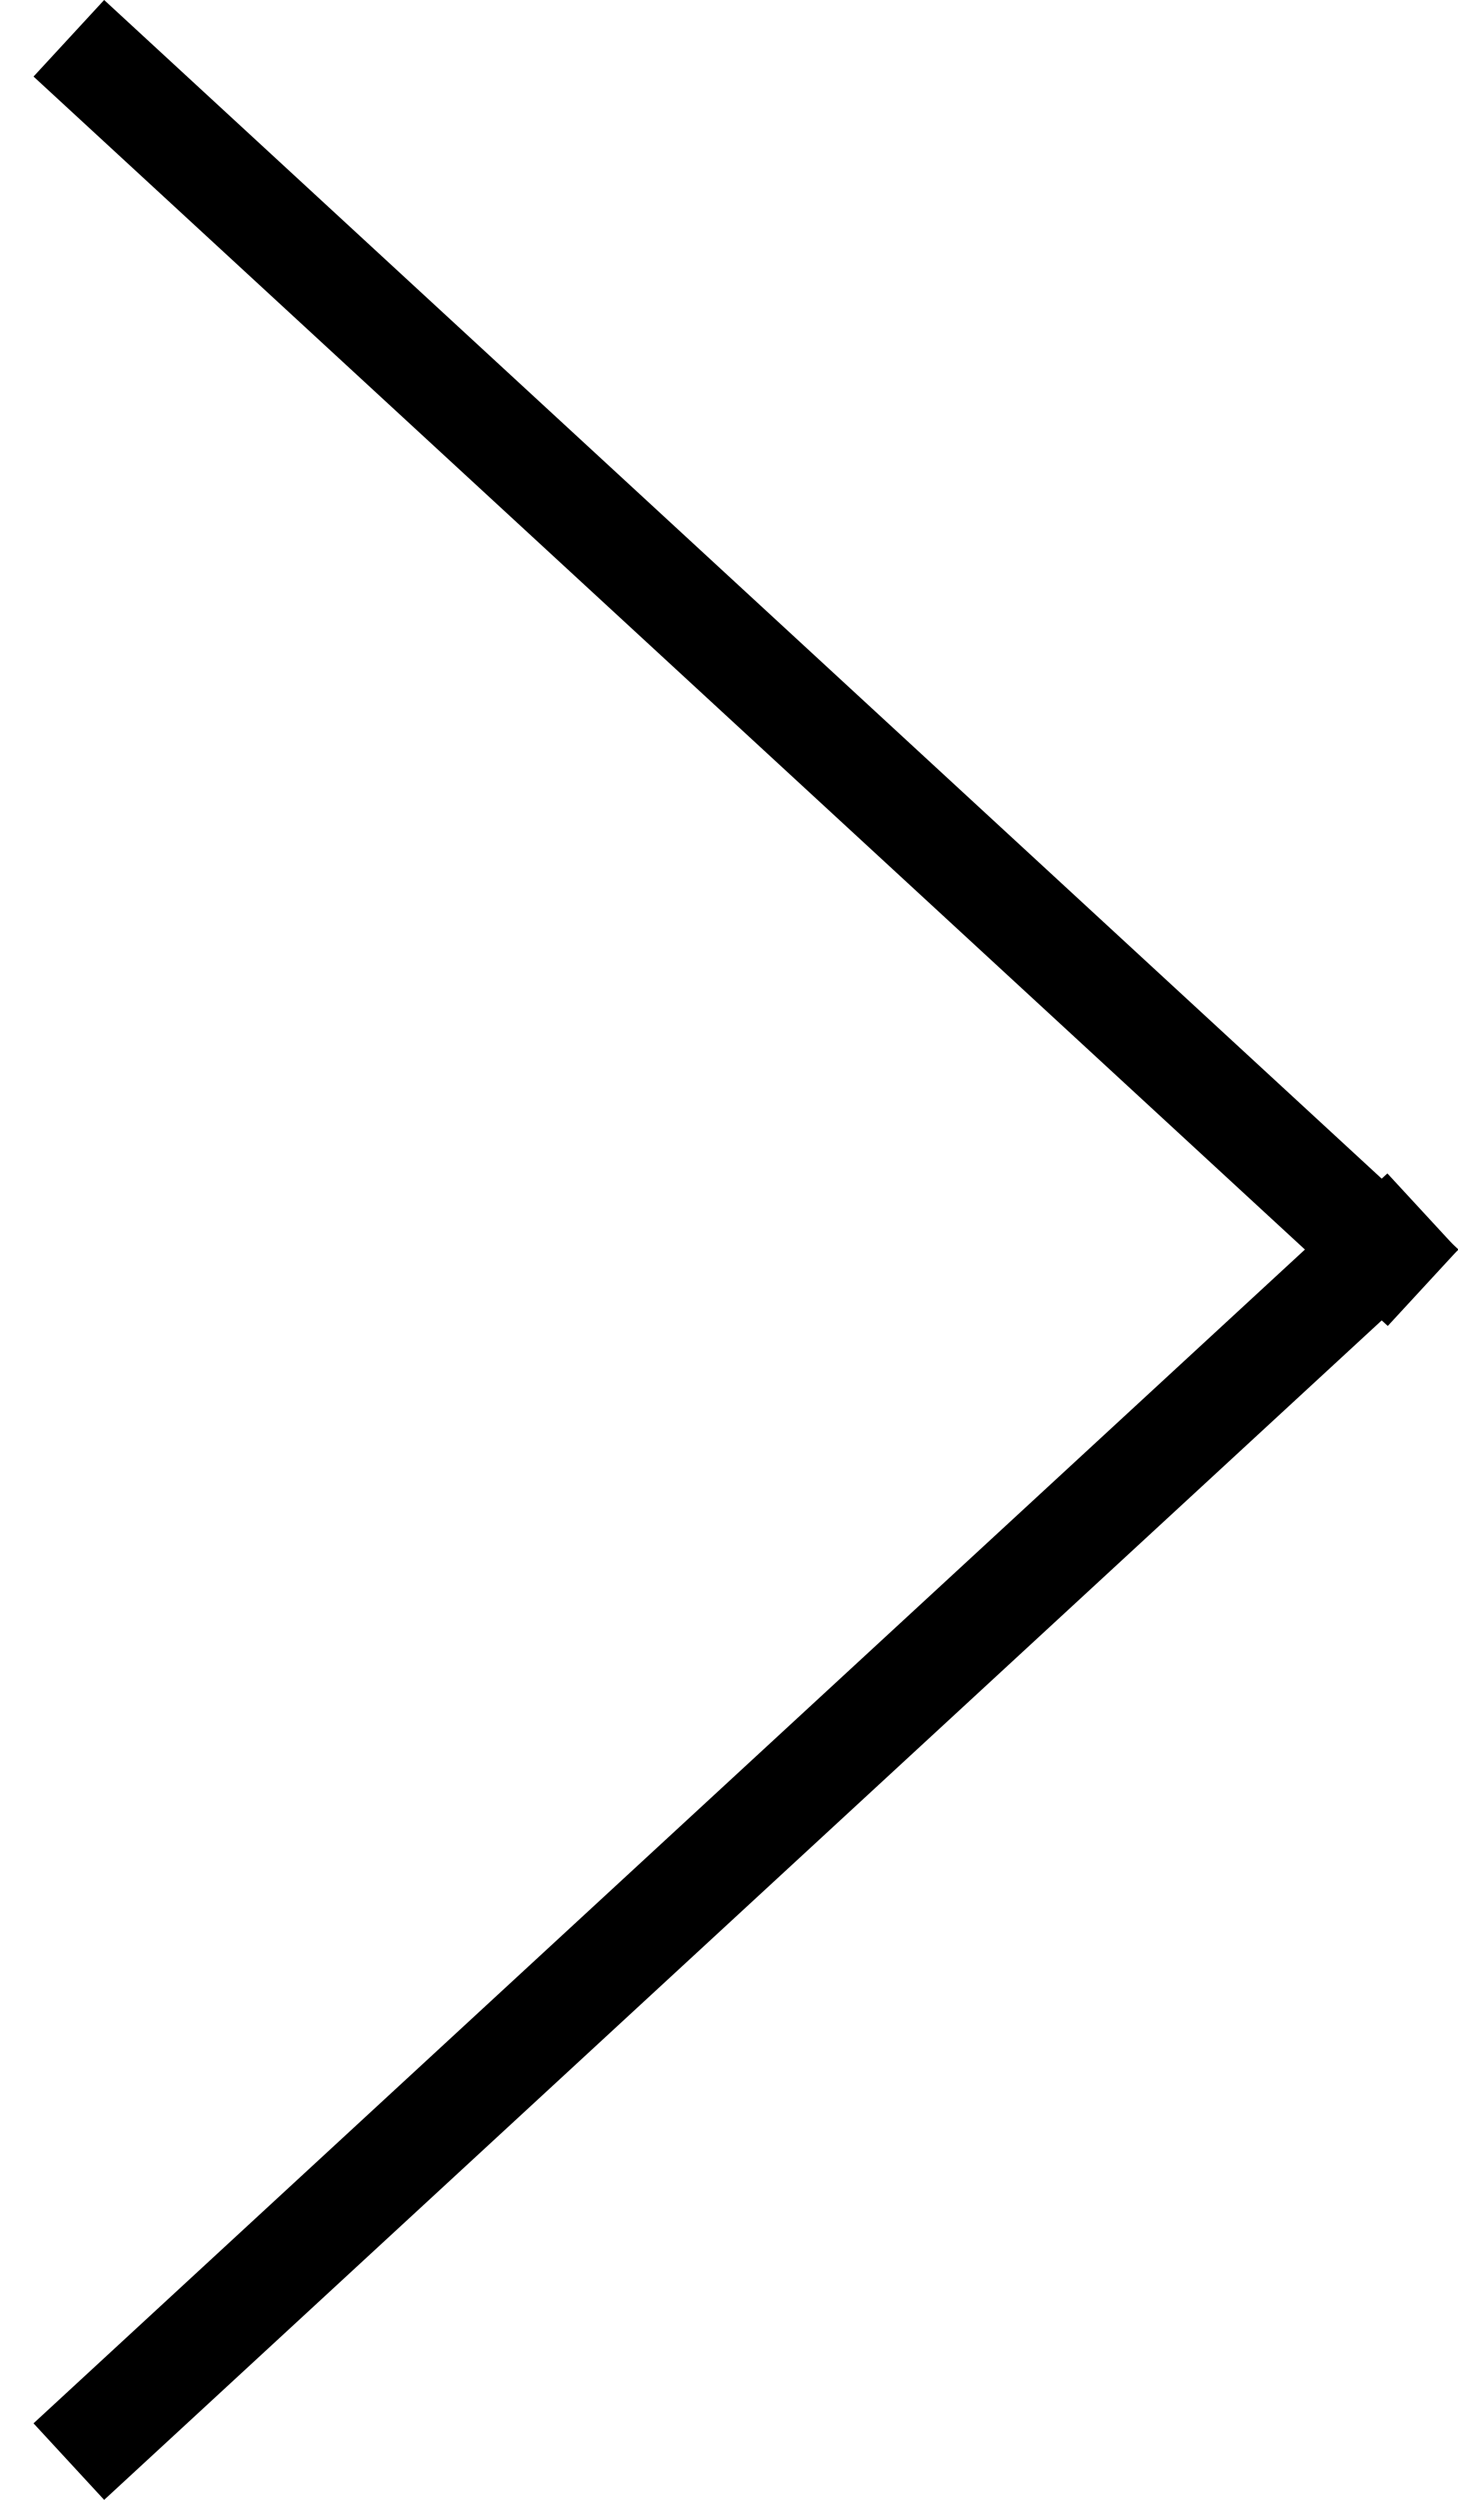 <svg width="14" height="24" viewBox="0 0 14 24" fill="none" xmlns="http://www.w3.org/2000/svg">
<line y1="-0.5" x2="17.692" y2="-0.5" transform="matrix(0.735 0.678 0.678 -0.735 1 0)" stroke="black"/>
<line x1="0.661" y1="23.633" x2="13.661" y2="11.633" stroke="black"/>
</svg>
